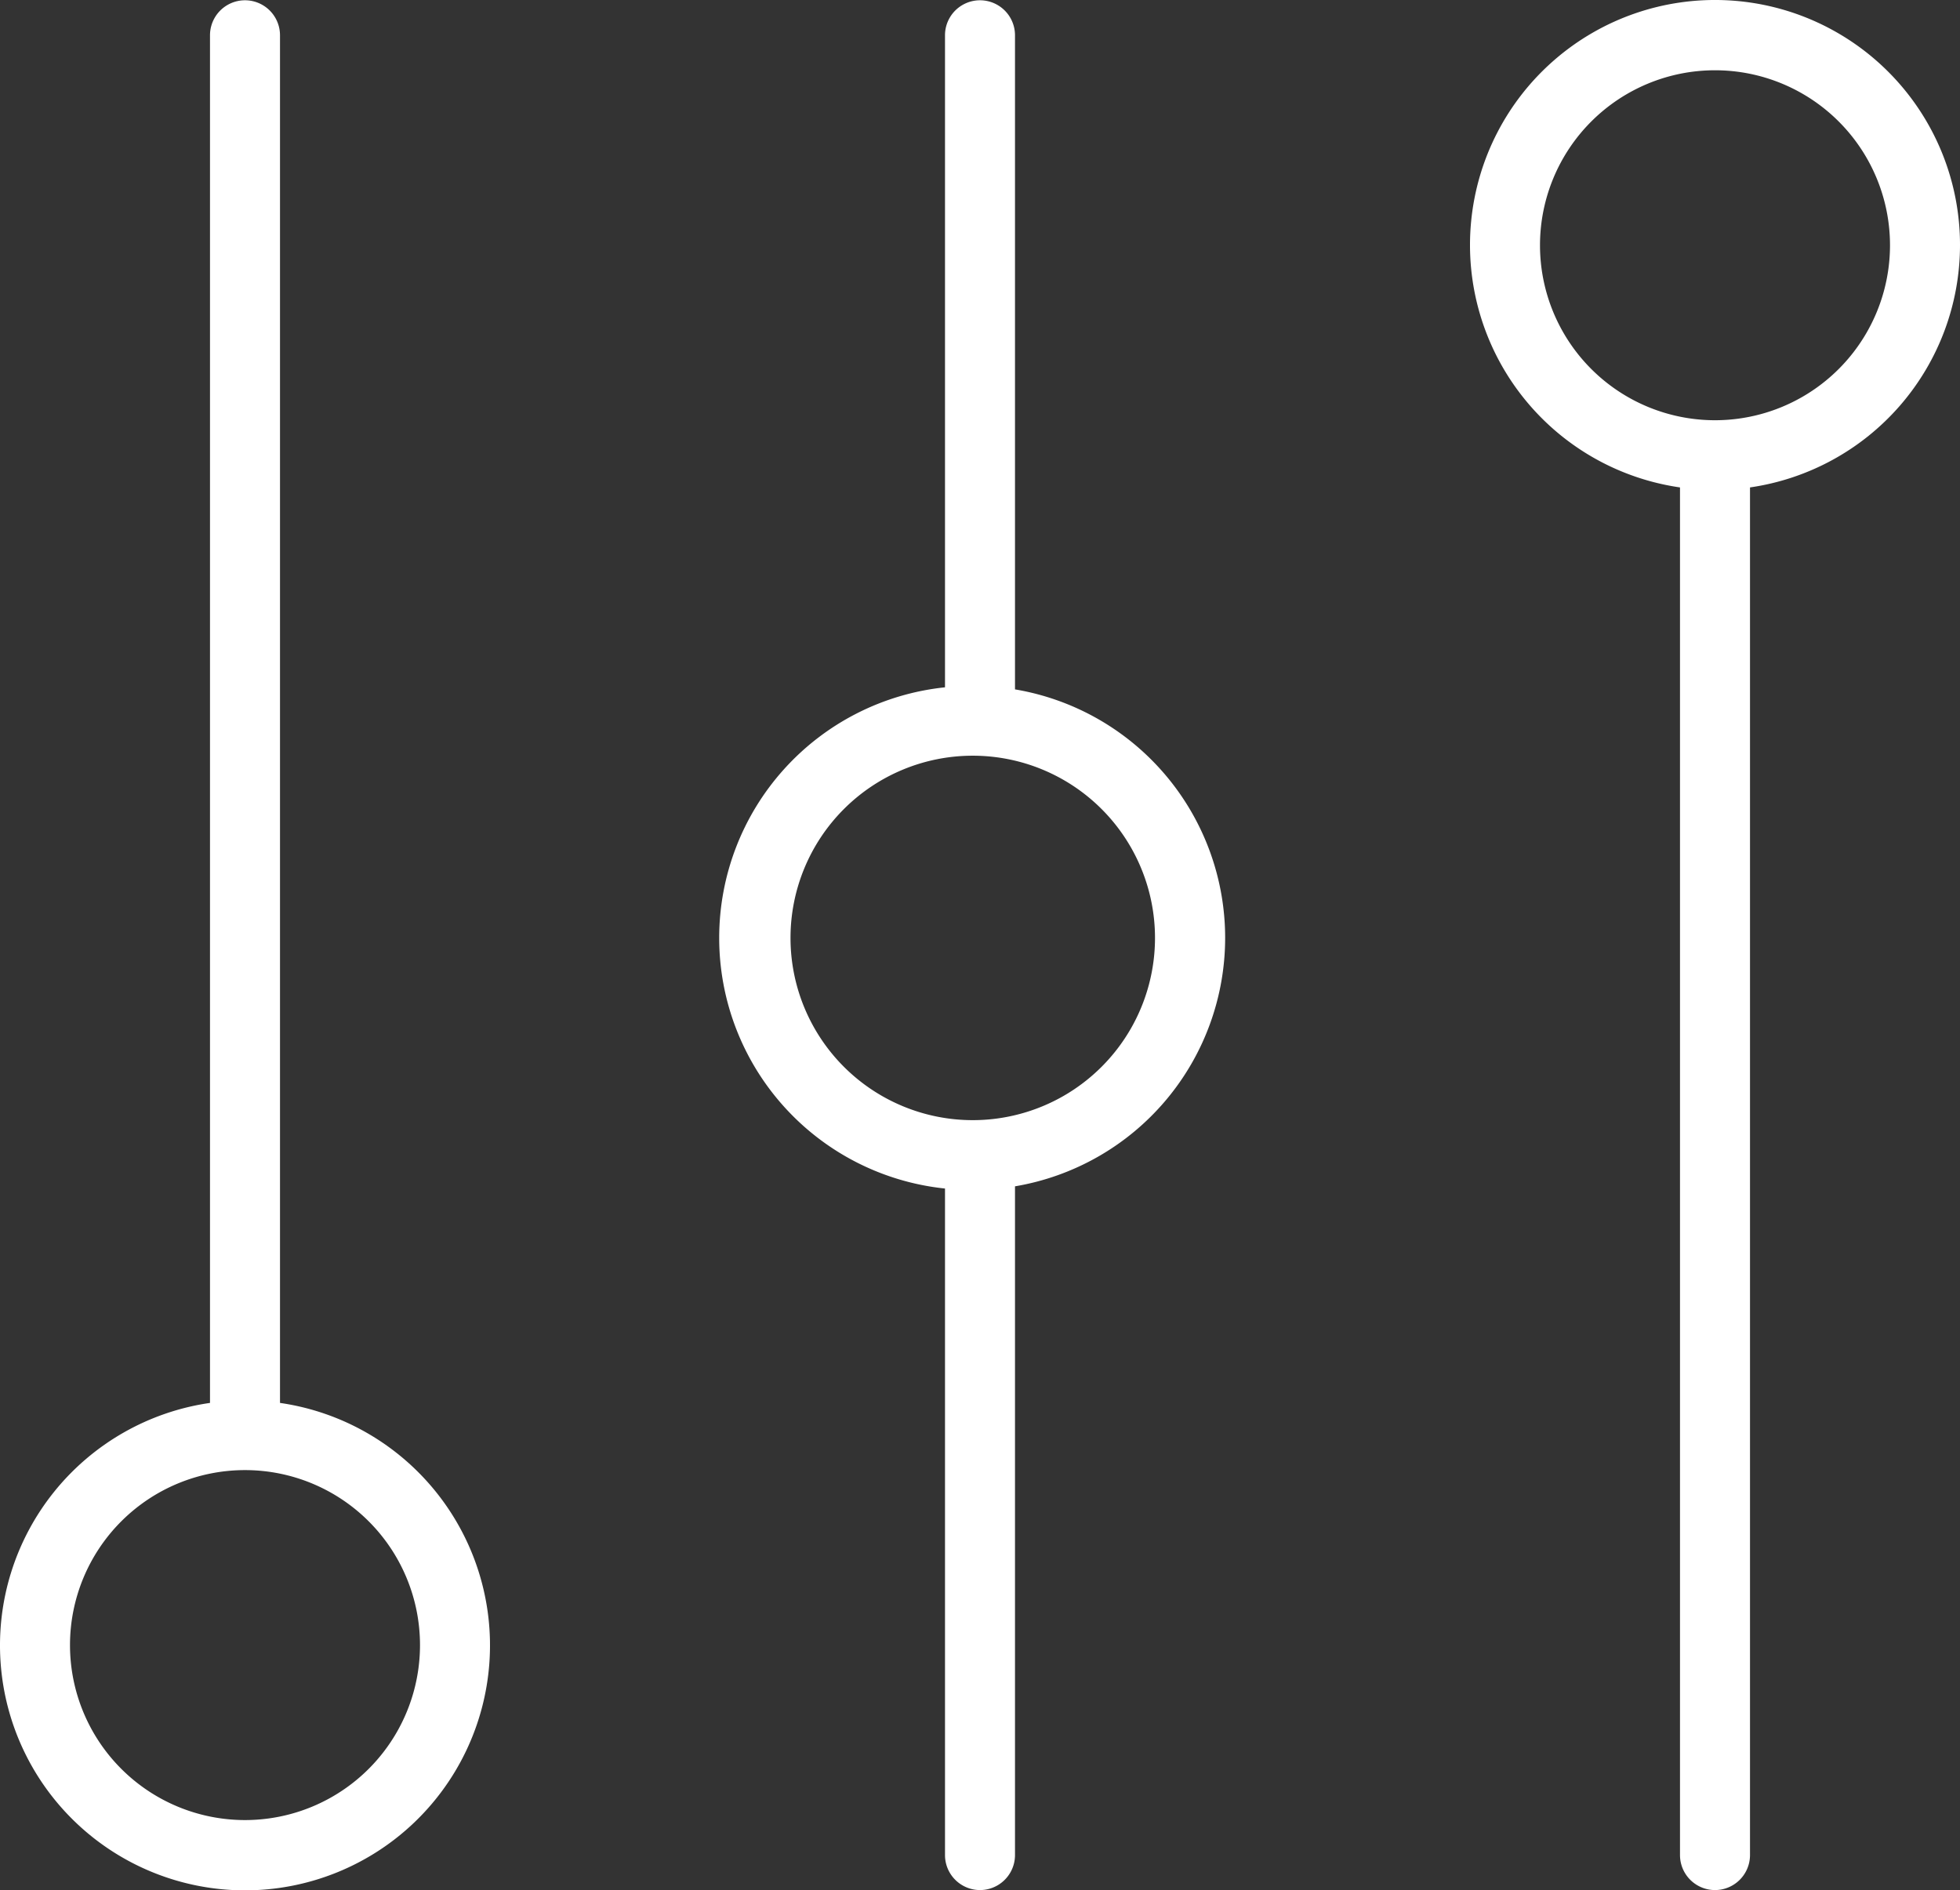<svg xmlns="http://www.w3.org/2000/svg" width="56" height="54.017" viewBox="0 0 56 54.017">
  <rect x="0" y="0" width="56" height="54.017" fill="#333333" stroke="none"/>
  <g id="controls" transform="translate(0 -0.992)">
    <path id="Path_21" data-name="Path 21" d="M8,41.08V2A1,1,0,0,0,6,2V41.08a7,7,0,1,0,2,0ZM7,53a5,5,0,1,1,5-5,5,5,0,0,1-5,5Z" fill="#fff"/>
    <path id="Path_22" data-name="Path 22" d="M29,20.695V2a1,1,0,0,0-2,0V20.632a7.2,7.2,0,0,0,0,14.322V54a1,1,0,0,0,2,0V34.891a7.2,7.2,0,0,0,0-14.2ZM27.793,33A5.207,5.207,0,1,1,33,27.793,5.207,5.207,0,0,1,27.793,33Z" fill="#fff"/>
    <path id="Path_23" data-name="Path 23" d="M56,8a7,7,0,1,0-8,6.92V54a1,1,0,0,0,2,0V14.92A7,7,0,0,0,56,8Zm-7,5a5,5,0,1,1,5-5A5,5,0,0,1,49,13Z" fill="#fff"/>
  </g>
</svg>
